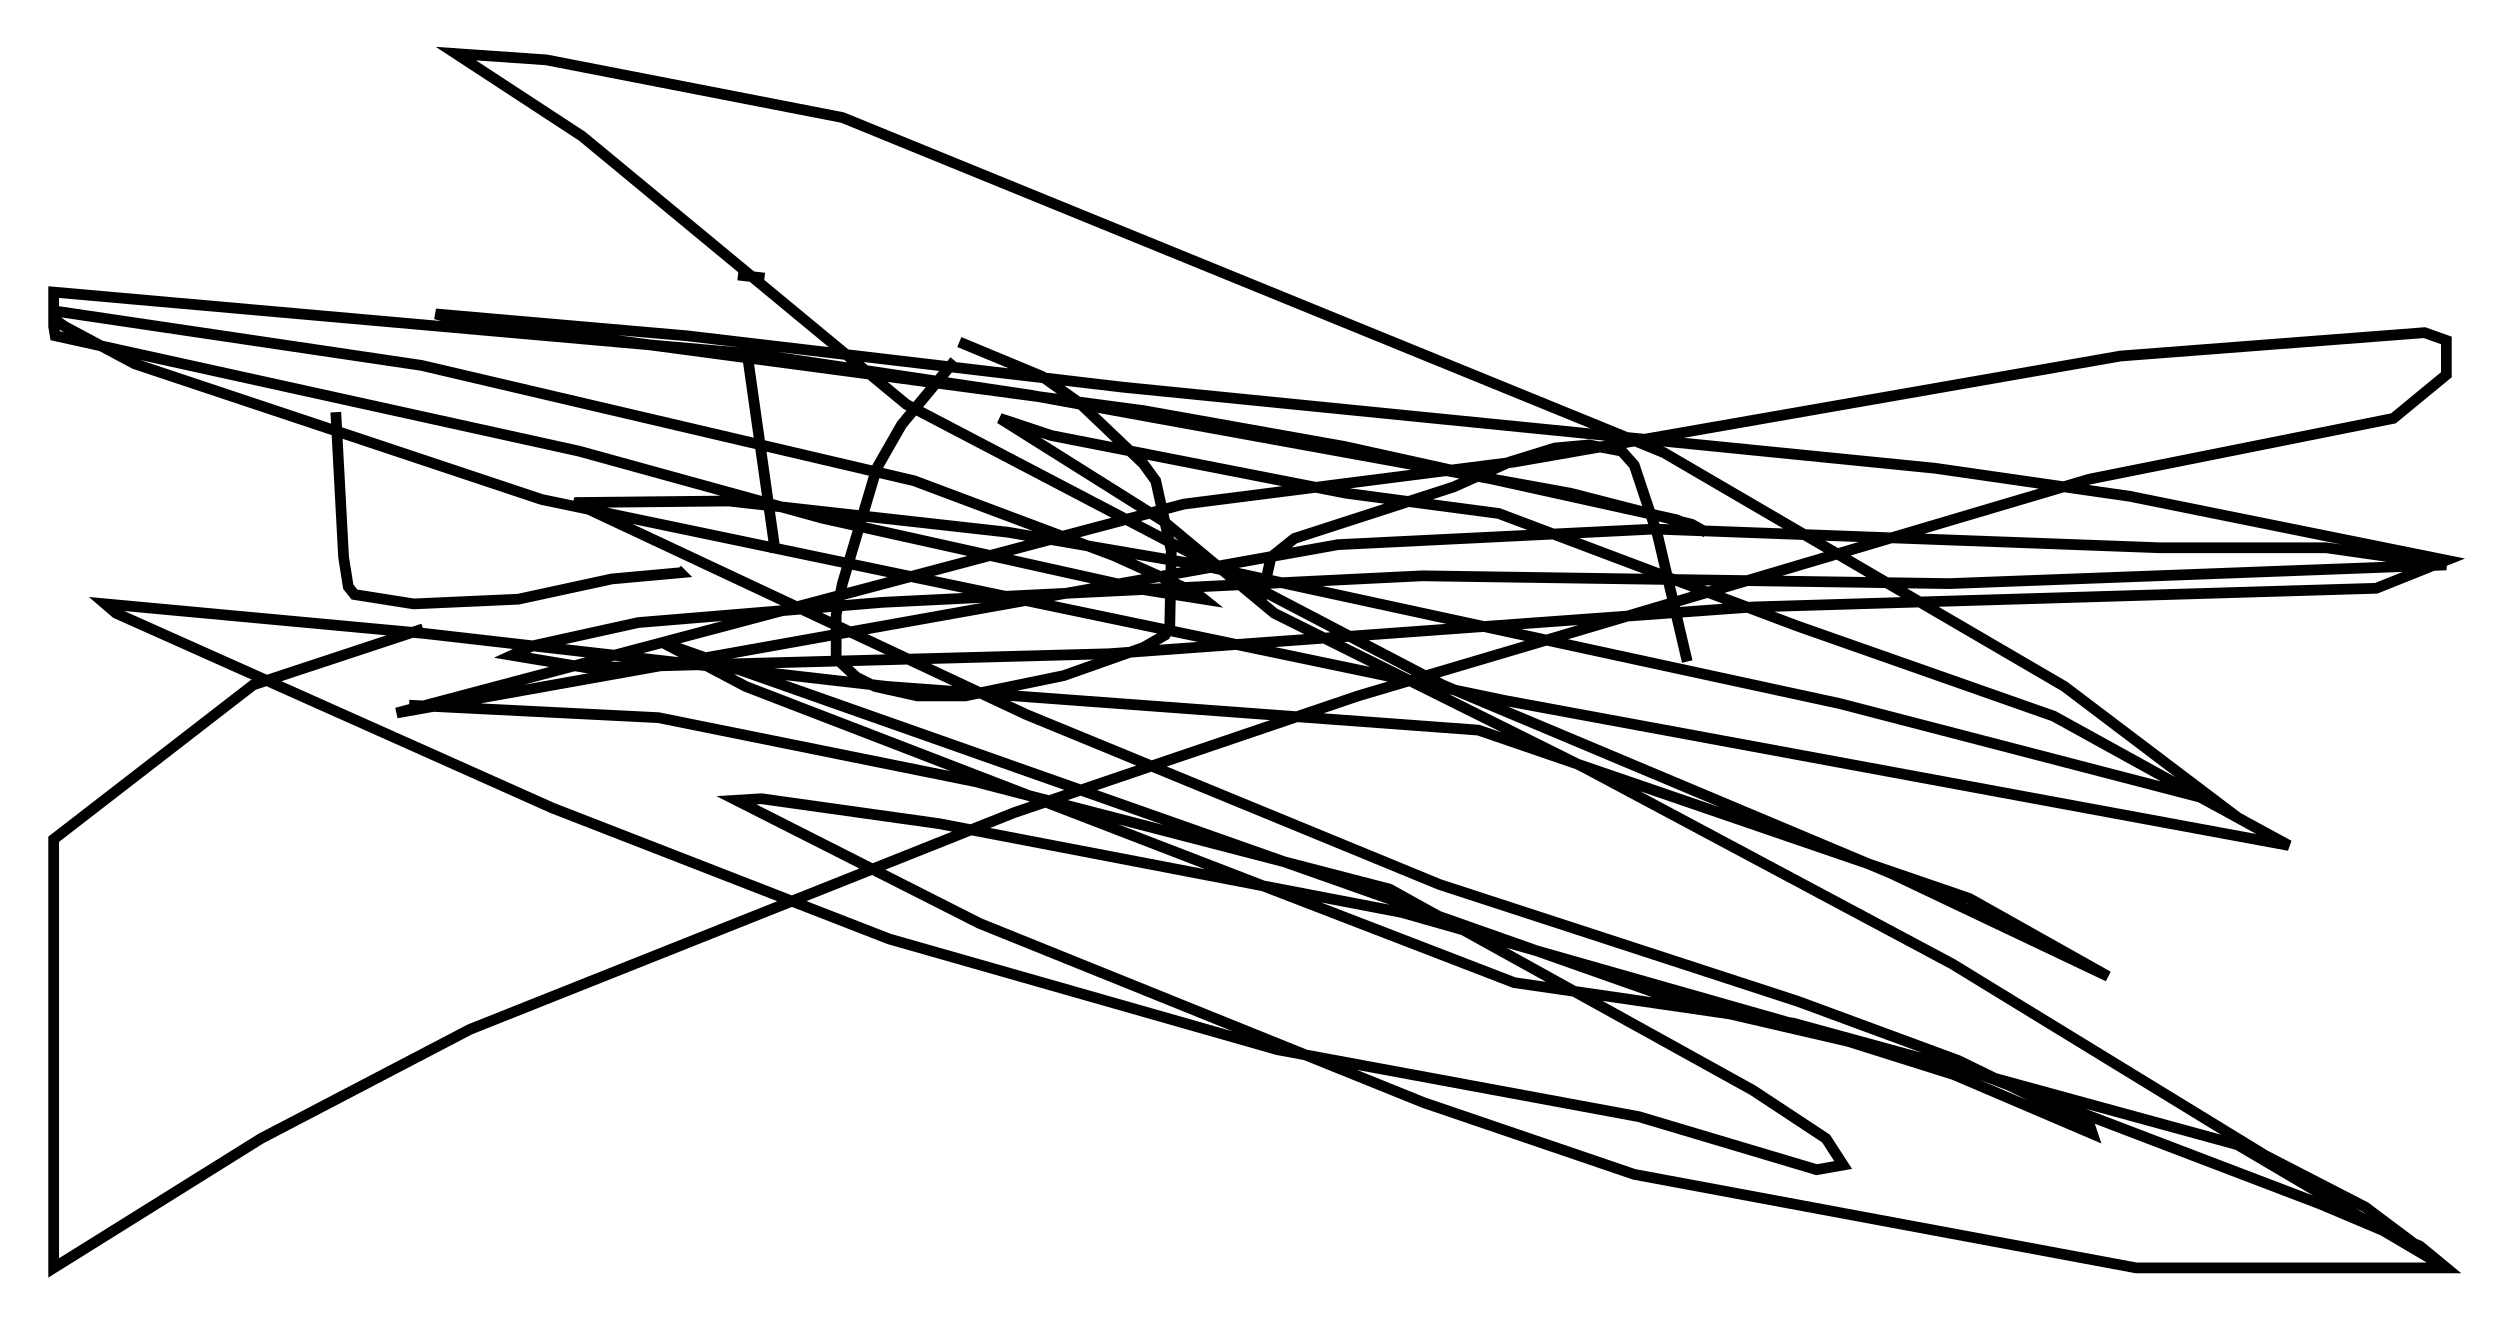 <?xml version="1.0" encoding="utf-8" ?>
<svg baseProfile="full" height="123.151" version="1.1" width="232.96" xmlns="http://www.w3.org/2000/svg" xmlns:ev="http://www.w3.org/2001/xml-events" xmlns:xlink="http://www.w3.org/1999/xlink"><defs /><rect fill="white" height="123.151" width="232.96" x="0" y="0" /><path d="M28.676, 28.676 m2.615, 9.732 l0.726, 13.508 0.436, 2.76 l0.581, 0.726 5.52, 0.872 l9.732, -0.436 8.715, -1.888 l6.391, -0.581 -0.291, -0.291 m6.536, -20.045 l2.615, 18.447 m-3.05, -24.983 l0.0, 0.0 m-0.436, -0.872 l2.469, 0.291 m17.721, 7.698 l-4.939, 5.955 -2.324, 4.067 l-3.196, 10.749 -0.581, 2.905 l0.0, 4.067 1.888, 1.743 l1.743, 0.872 3.922, 0.872 l4.503, 0.0 9.151, -1.888 l7.408, -2.615 2.034, -1.162 l0.436, -0.726 0.145, -7.117 l-1.453, -6.536 -1.162, -1.598 l-5.955, -5.665 -3.486, -2.469 l-7.698, -3.196 m28.033, 24.547 l1.017, -4.503 2.179, -1.743 l14.816, -4.793 5.229, -2.324 l4.212, -1.307 3.196, -0.291 l3.05, 0.581 1.162, 1.307 l2.179, 6.536 2.76, 11.765 m-117.799, -3.05 l-15.832, 5.229 -18.592, 14.38 l0.0, 39.944 19.318, -12.056 l19.464, -10.168 50.693, -20.19 l32.1, -10.894 68.123, -20.19 l28.324, -5.665 4.939, -4.067 l0.0, -3.196 -2.034, -0.726 l-28.324, 2.179 -56.503, 9.877 l-30.793, 3.922 -73.352, 19.464 l87.732, -15.687 29.486, -1.453 l47.061, 1.743 15.542, 0.0 l11.184, 1.598 -46.335, 1.743 l-49.095, -0.726 -50.257, 2.469 l-22.804, 1.888 -9.877, 2.179 l-1.888, 0.872 6.972, 1.162 l48.659, -1.307 59.989, -4.358 l58.1, -1.743 6.536, -2.615 l-29.486, -5.955 -18.156, -2.615 l-75.676, -7.553 -40.67, -4.793 l-23.385, -2.034 1.598, 0.436 l64.346, 8.57 18.737, 3.341 l30.938, 6.827 2.76, 1.162 l-1.307, -0.726 -11.33, -2.905 l-50.402, -9.151 -25.274, -3.777 l-65.653, -5.81 0.0, 3.196 l0.145, 0.872 48.804, 10.749 l22.659, 6.246 30.067, 6.682 l5.52, 0.872 -0.726, -0.581 l-7.698, -3.486 -18.592, -6.972 l-45.899, -10.749 -34.279, -5.084 l0.0, 0.726 1.017, 0.726 l6.536, 3.486 37.911, 12.637 l89.765, 18.737 73.061, 13.508 l-8.279, -4.503 -33.553, -8.715 l-59.698, -12.927 -17.866, -3.05 l-26, -2.905 -14.38, 0.145 l42.123, 19.754 38.492, 15.832 l33.408, 10.894 14.961, 5.52 l12.201, 5.955 0.291, 0.872 l-12.927, -5.52 -15.687, -4.939 l-35.732, -10.168 -43.14, -8.279 l-16.559, -2.324 -2.324, 0.145 l22.659, 11.475 41.397, 16.704 l19.609, 6.682 46.771, 8.715 l28.905, 0.0 -2.469, -2.034 l-9.296, -3.922 -33.117, -12.637 l-25.709, -5.955 -95.575, -33.698 l7.698, 4.067 71.609, 27.598 l26, 3.777 41.397, 11.33 l19.464, 11.475 -7.553, -5.665 l-9.296, -4.793 -29.195, -17.866 l-34.279, -18.302 -28.905, -14.38 l-10.313, -8.57 -15.251, -9.587 l4.793, 1.598 27.452, 5.374 l14.235, 1.888 27.743, 10.458 l23.966, 8.425 21.061, 11.62 l-3.922, -2.179 -16.123, -12.201 l-37.33, -21.788 -76.547, -31.229 l-27.598, -5.374 -8.425, -0.581 l11.765, 7.698 30.212, 24.983 l49.966, 26.145 41.832, 17.575 l20.19, 9.587 -12.927, -7.263 l-45.754, -15.687 -55.05, -4.067 l-43.14, -4.939 -29.776, -2.76 l1.017, 0.872 40.67, 18.156 l31.374, 12.201 36.168, 10.313 l33.698, 6.246 16.559, 4.939 l2.469, -0.436 -1.598, -2.469 l-6.827, -4.503 -33.844, -18.737 l-38.637, -10.022 -29.486, -5.955 l-23.24, -1.162 " fill="none" stroke="black" stroke-width="1" /></svg>